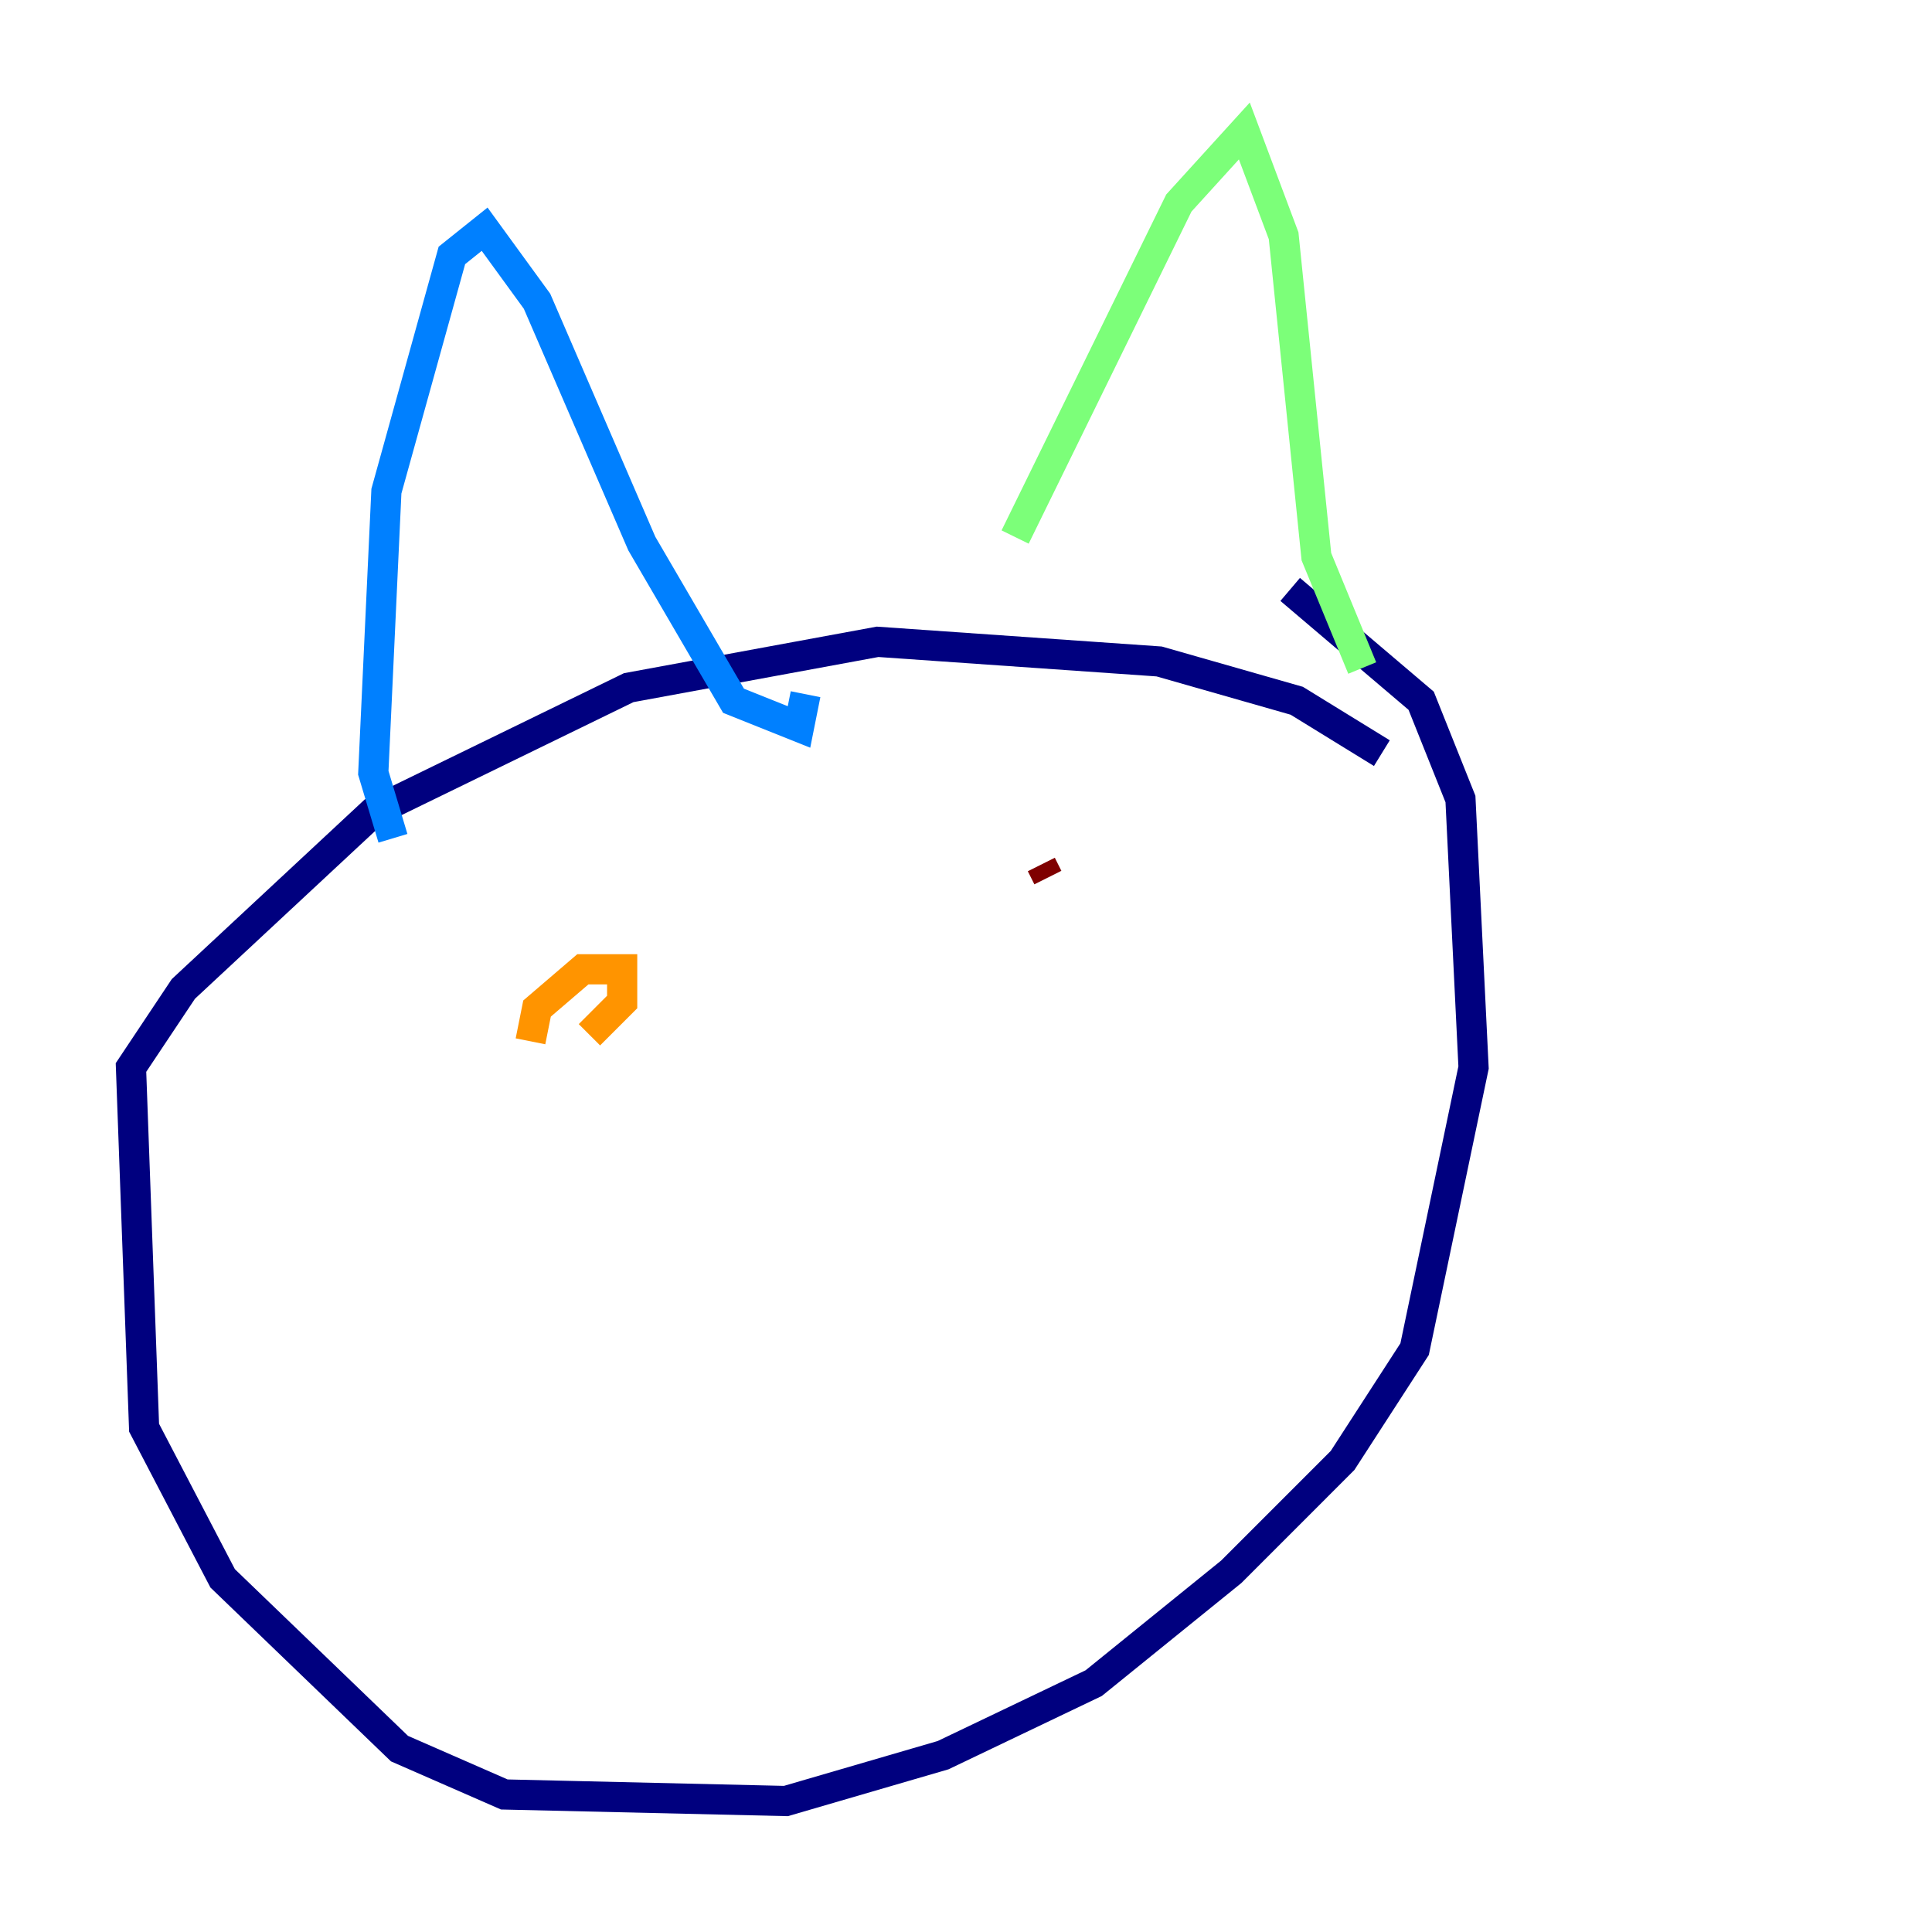 <?xml version="1.0" encoding="utf-8" ?>
<svg baseProfile="tiny" height="128" version="1.2" viewBox="0,0,128,128" width="128" xmlns="http://www.w3.org/2000/svg" xmlns:ev="http://www.w3.org/2001/xml-events" xmlns:xlink="http://www.w3.org/1999/xlink"><defs /><polyline fill="none" points="91.552,49.898 85.912,46.427 76.8,43.824 58.142,42.522 41.654,45.559 24.732,53.803 12.149,65.519 8.678,70.725 9.546,94.59 14.752,104.57 26.468,115.851 33.41,118.888 52.068,119.322 62.481,116.285 72.461,111.512 81.573,104.136 88.949,96.759 93.722,89.383 97.627,70.725 96.759,52.936 94.156,46.427 85.478,39.051" stroke="#00007f" stroke-width="2" /><polyline fill="none" points="26.034,55.539 24.732,51.2 25.6,32.542 29.939,16.922 32.108,15.186 35.58,19.959 42.522,36.014 48.597,46.427 52.936,48.163 53.37,45.993" stroke="#0080ff" stroke-width="2" /><polyline fill="none" points="67.254,35.58 78.102,13.451 82.441,8.678 85.044,15.62 87.214,36.881 90.251,44.258" stroke="#7cff79" stroke-width="2" /><polyline fill="none" points="35.146,68.99 35.58,66.82 38.617,64.217 41.22,64.217 41.22,66.386 39.051,68.556" stroke="#ff9400" stroke-width="2" /><polyline fill="none" points="68.99,57.275 69.424,58.142" stroke="#7f0000" stroke-width="2" /></svg>